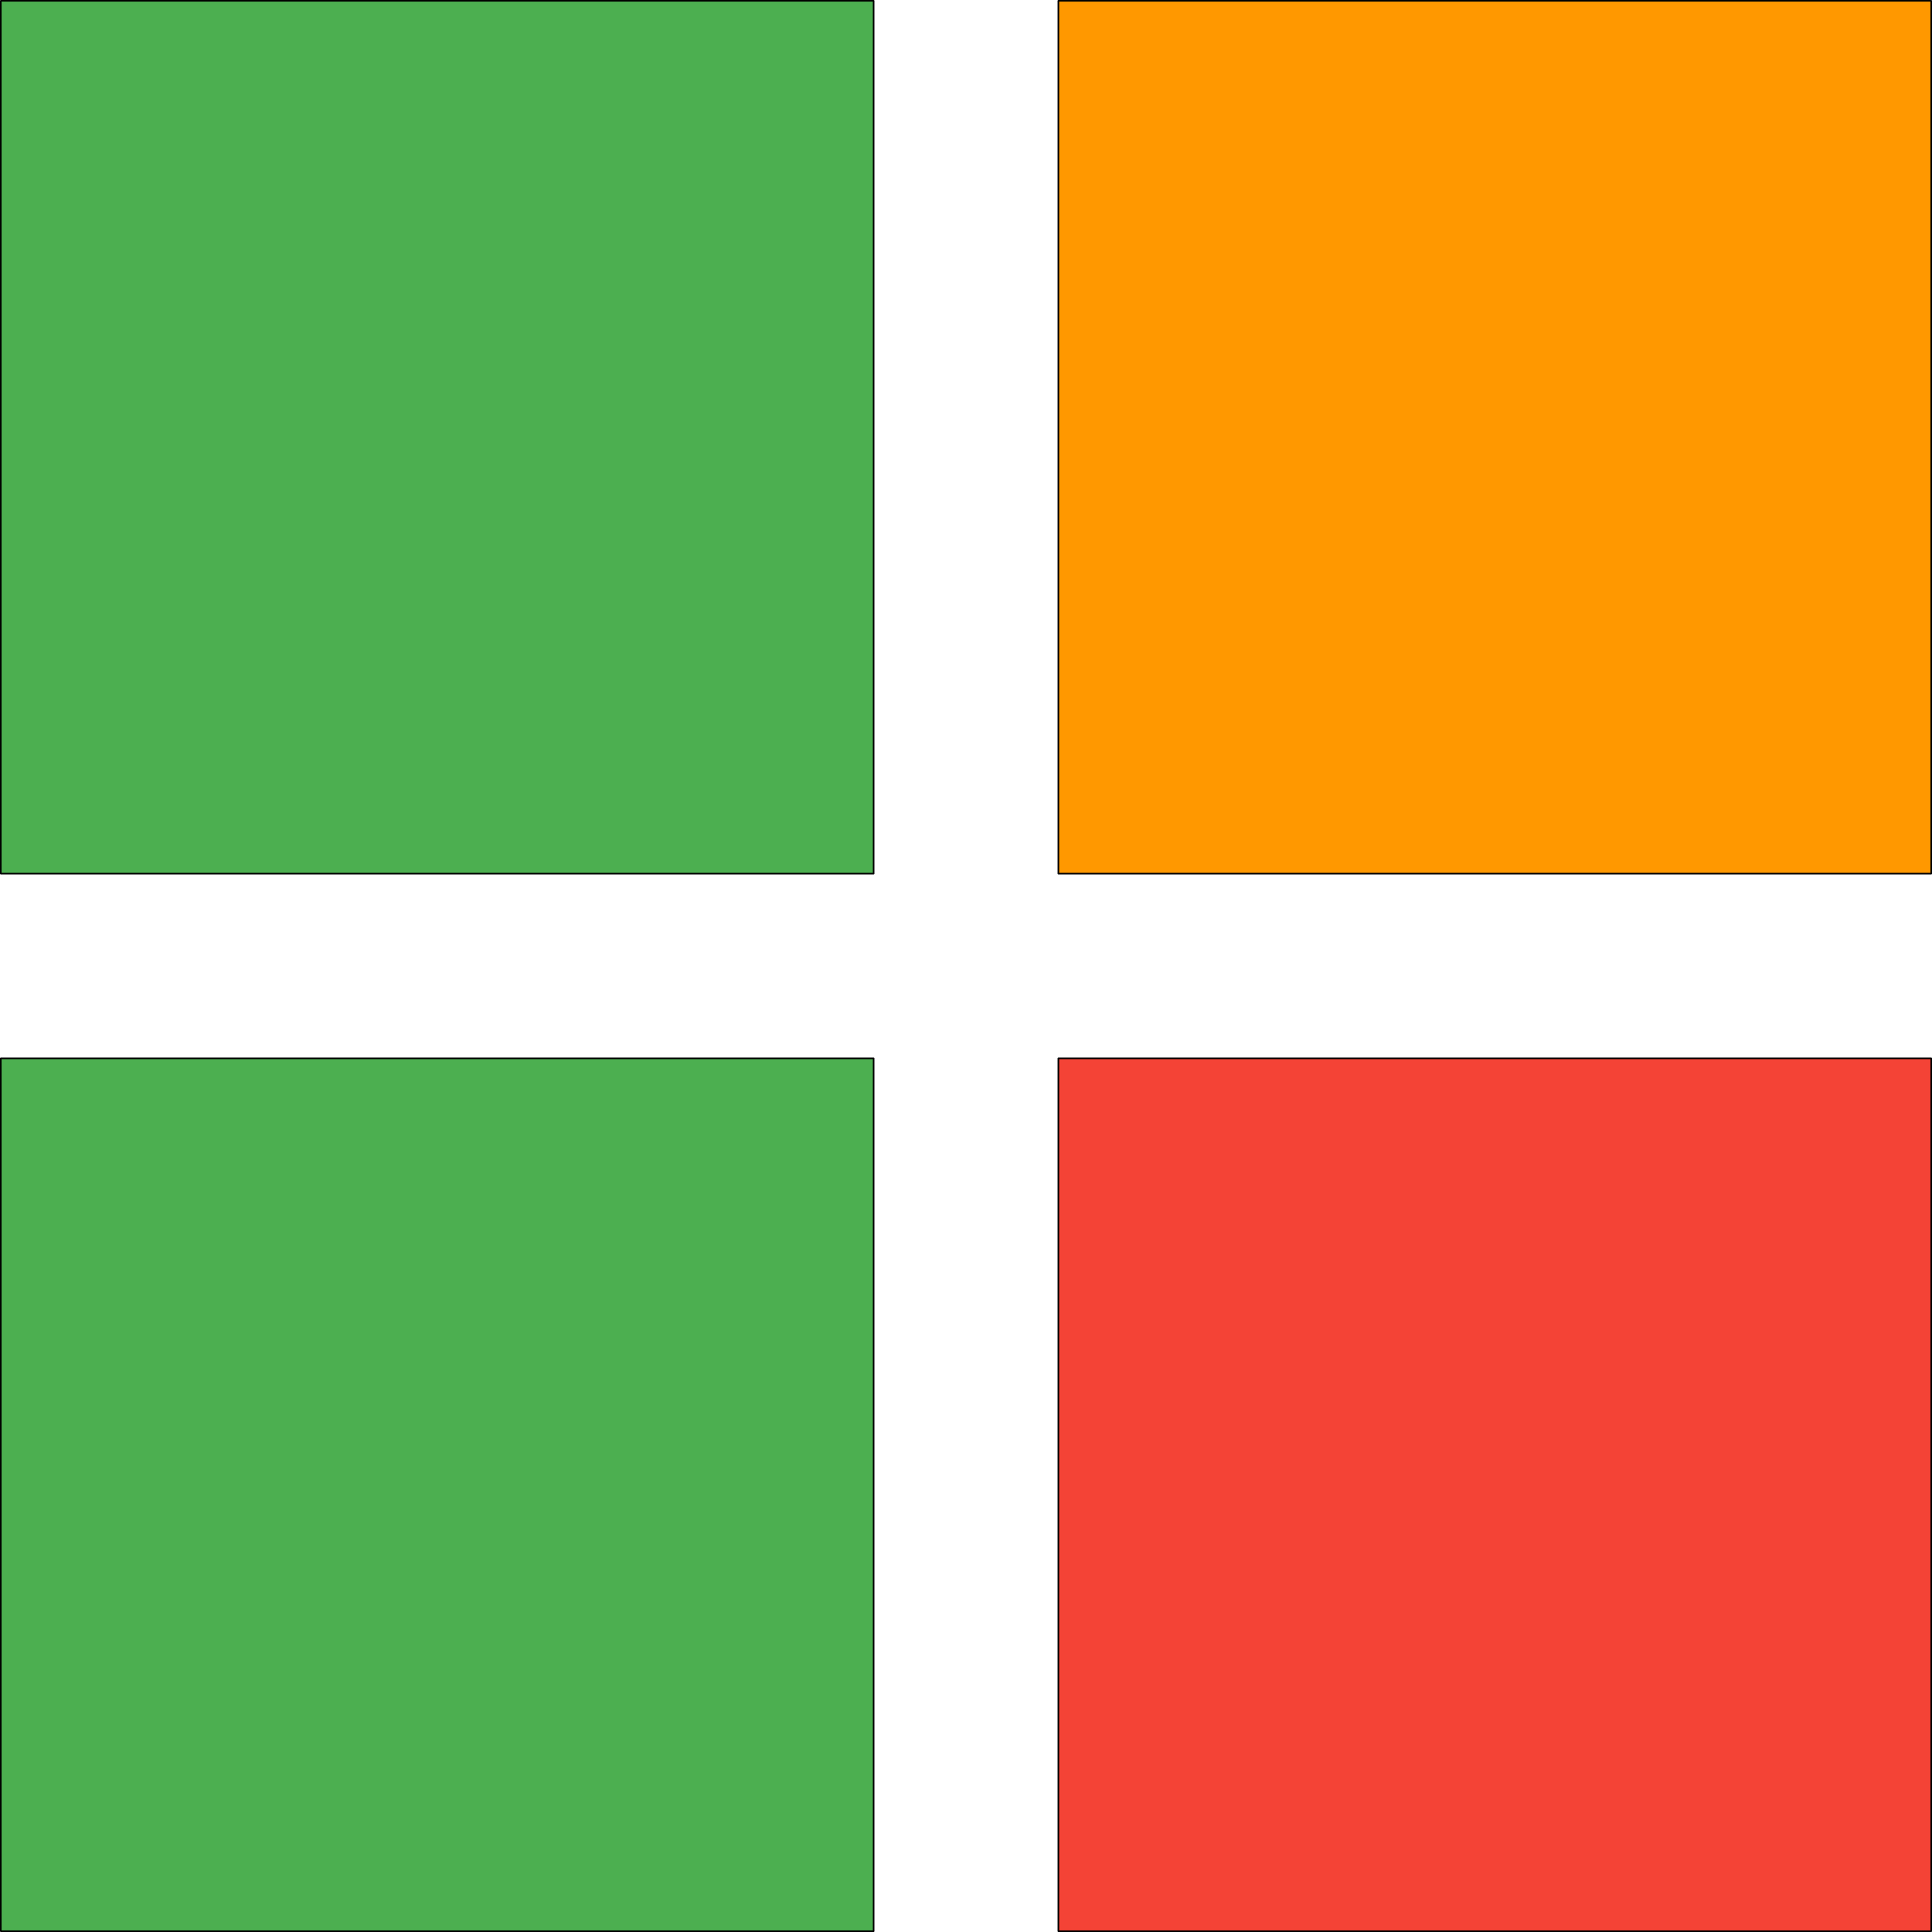 <?xml version="1.0" encoding="UTF-8" standalone="no"?>
<!-- Created with Inkscape (http://www.inkscape.org/) -->

<svg
   xmlns:dc="http://purl.org/dc/elements/1.1/"
   xmlns:cc="http://creativecommons.org/ns#"
   xmlns:rdf="http://www.w3.org/1999/02/22-rdf-syntax-ns#"
   xmlns:svg="http://www.w3.org/2000/svg"
   xmlns="http://www.w3.org/2000/svg"
   xmlns:sodipodi="http://sodipodi.sourceforge.net/DTD/sodipodi-0.dtd"
   xmlns:inkscape="http://www.inkscape.org/namespaces/inkscape"
   width="110.675mm"
   height="110.675mm"
   viewBox="0 0 110.675 110.675"
   version="1.1"
   id="svg8"
   inkscape:version="0.92.3 (2405546, 2018-03-11)"
   sodipodi:docname="fav.svg">
  <defs
     id="defs2" />
  <sodipodi:namedview
     id="base"
     pagecolor="#ffffff"
     bordercolor="#666666"
     borderopacity="1.0"
     inkscape:pageopacity="0.0"
     inkscape:pageshadow="2"
     inkscape:zoom="0.98994949"
     inkscape:cx="87.510851"
     inkscape:cy="141.92651"
     inkscape:document-units="mm"
     inkscape:current-layer="layer1"
     showgrid="false"
     inkscape:window-width="1920"
     inkscape:window-height="1017"
     inkscape:window-x="-8"
     inkscape:window-y="-8"
     inkscape:window-maximized="1"
     fit-margin-top="0"
     fit-margin-left="0"
     fit-margin-right="0"
     fit-margin-bottom="0" />
  <g
     inkscape:label="Layer 1"
     inkscape:groupmode="layer"
     id="layer1"
     transform="translate(-40.019,-77.728)">
    <rect
       style="opacity:1;fill:#4caf50;fill-opacity:1;fill-rule:evenodd;stroke:#000000;stroke-width:0.092;stroke-linecap:butt;stroke-linejoin:round;stroke-miterlimit:4;stroke-dasharray:none;stroke-opacity:0.995"
       id="rect815"
       width="50"
       height="50"
       x="40.065"
       y="77.774" />
    <rect
       style="opacity:1;fill:#4caf50;fill-opacity:1;fill-rule:evenodd;stroke:#000000;stroke-width:0.092;stroke-linecap:butt;stroke-linejoin:round;stroke-miterlimit:4;stroke-dasharray:none;stroke-opacity:0.995"
       id="rect815-9"
       width="50"
       height="50"
       x="40.065"
       y="138.357" />
    <rect
       style="opacity:1;fill:#ff9800;fill-opacity:1;fill-rule:evenodd;stroke:#000000;stroke-width:0.092;stroke-linecap:butt;stroke-linejoin:round;stroke-miterlimit:4;stroke-dasharray:none;stroke-opacity:0.995"
       id="rect815-0"
       width="50"
       height="50"
       x="100.649"
       y="77.774" />
    <rect
       style="opacity:1;fill:#f44336;fill-opacity:1;fill-rule:evenodd;stroke:#000000;stroke-width:0.092;stroke-linecap:butt;stroke-linejoin:round;stroke-miterlimit:4;stroke-dasharray:none;stroke-opacity:0.995"
       id="rect815-9-0"
       width="50"
       height="50"
       x="100.649"
       y="138.357" />
  </g>
</svg>
